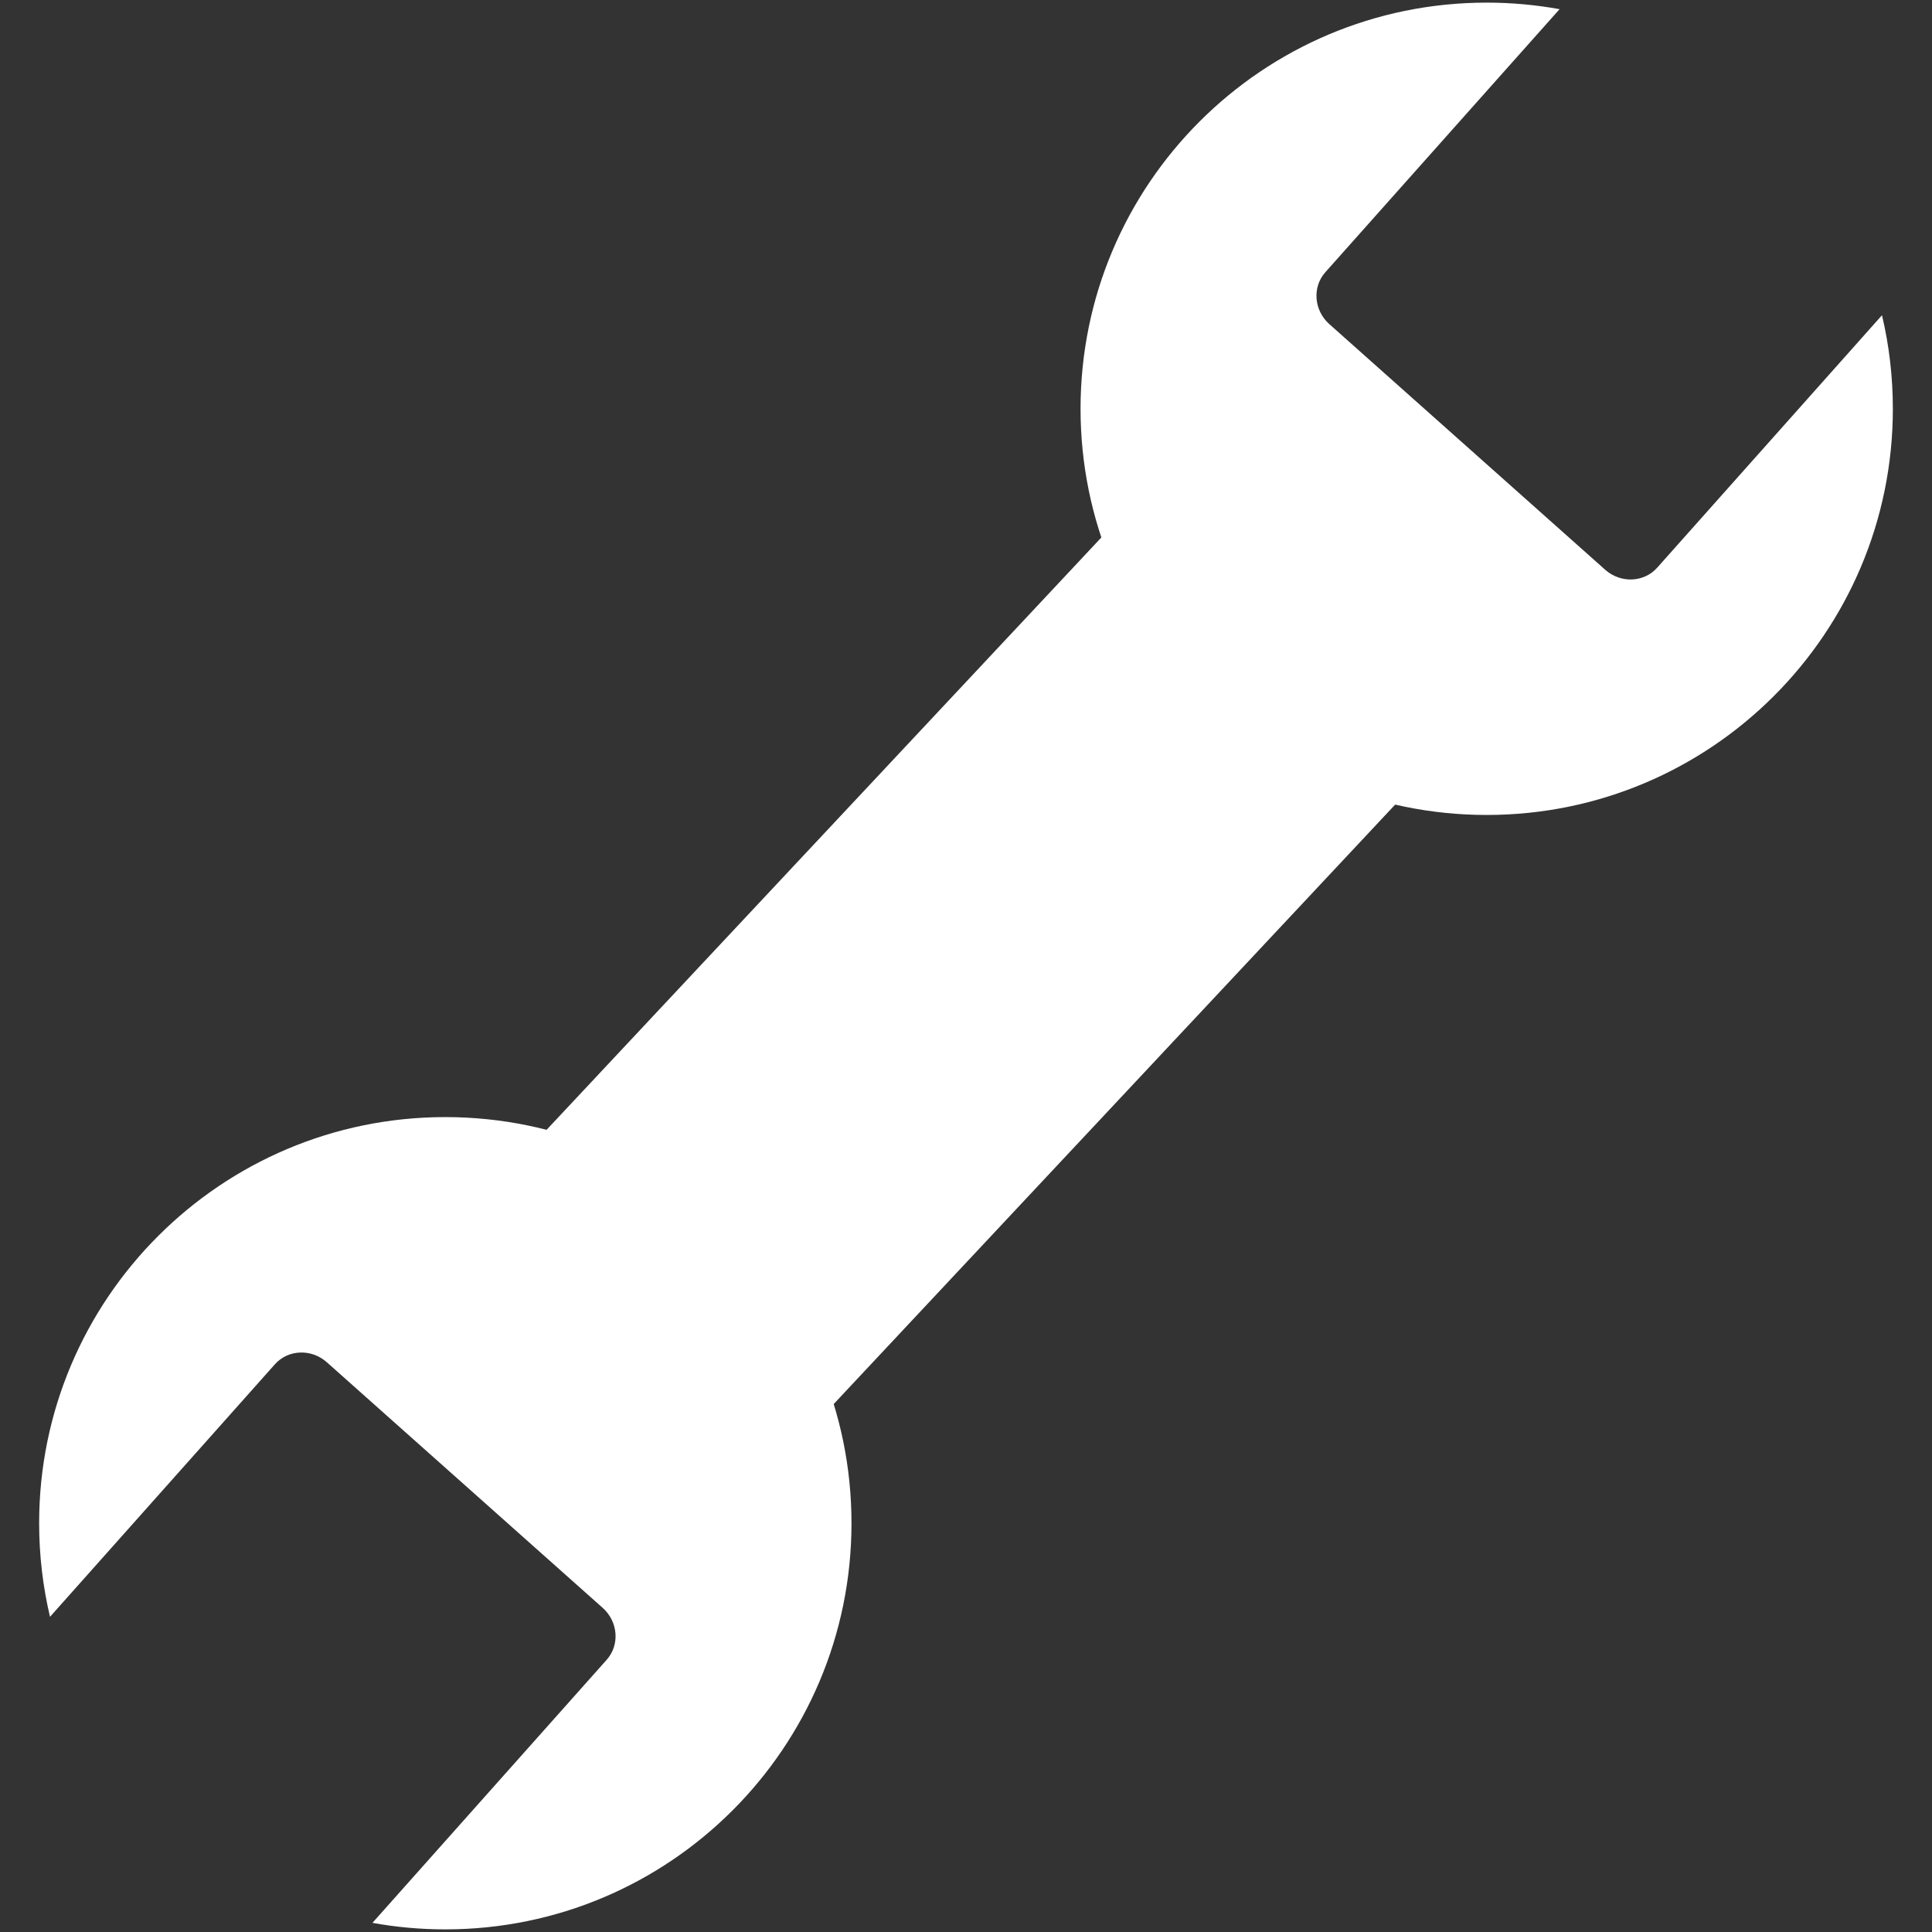 <?xml version="1.0" encoding="utf-8"?>
<!-- Generator: Adobe Illustrator 15.1.0, SVG Export Plug-In . SVG Version: 6.00 Build 0)  -->
<!DOCTYPE svg PUBLIC "-//W3C//DTD SVG 1.1//EN" "http://www.w3.org/Graphics/SVG/1.1/DTD/svg11.dtd">
<svg version="1.1" id="Layer_1" xmlns="http://www.w3.org/2000/svg" xmlns:xlink="http://www.w3.org/1999/xlink" x="0px" y="0px"
	 width="500px" height="500px" viewBox="0 0 500 500" enable-background="new 0 0 500 500" xml:space="preserve">
<rect x="0" y="0" width="500" height="500" fill="#333333" stroke="none"/>
<g id="Lamp" display="none">
	<g display="inline">
		<path d="M242.685,2.837c1.912,0,3.821,0,5.732,0c17.925,3.257,12.497,30.727,12.497,53.655c0,15.744,0.421,31.381-0.52,43.754
			c-9.897-0.346-21.184,0.696-30.211-0.519c0-12.745,0-28.041,0-43.757C230.185,35.535,224.808,4.437,242.685,2.837z"/>
		<path d="M190.594,113.79c-8.601,5.116-17.402,10.029-26.044,15.104c-11.45-17.264-22.917-39.063-34.38-58.858
			c-4.134-7.144-12.922-15.694-10.936-26.046c1.433-7.467,13.595-15.732,23.436-10.417c5.113,2.761,9.544,13.257,13.027,19.271
			C167.019,72.397,179.813,94.423,190.594,113.79z"/>
		<path d="M326.552,128.894c-9.665-4.401-17.836-10.296-27.095-15.104c10.017-17.647,23.617-40.843,34.903-60.423
			c4.57-7.929,8.683-19.941,17.711-21.359c10.081-1.581,19.129,6.654,19.272,15.107c0.126,7.501-6.938,15.284-10.418,21.354
			C349.085,89.138,338.081,108.861,326.552,128.894z"/>
		<path d="M132.779,156.502c-4.537,9.532-10.394,17.733-15.107,27.089c-18.696-9.906-39.19-22.793-58.339-33.86
			c-5.948-3.439-15.34-6.787-18.752-11.463c-7.899-10.812,2.219-26.145,14.588-25.001c6.43,0.598,13.78,6.97,19.792,10.417
			C94.592,134.954,113.42,145.814,132.779,156.502z"/>
		<path d="M372.386,183.591c-4.356-9.187-9.888-17.204-14.584-26.047c15.296-10.002,37.63-22.929,55.738-33.337
			c6.475-3.72,14.642-10.183,21.353-10.939c10.985-1.227,20.623,10.729,16.669,21.875c-2.156,6.087-12.32,9.887-18.75,13.546
			C412.307,160.353,393.012,172.877,372.386,183.591z"/>
		<path d="M240.082,131.5c34.568-2.227,63.778,12.975,83.343,33.334c17.813,18.546,33.061,46.828,29.167,85.428
			c-3.4,33.723-21.421,54.029-33.856,82.295c-5.094,11.586-10.492,26.267-14.584,43.238c-3.747,15.561-4.323,37.189-15.104,42.713
			c-8.272,4.236-31.72,2.084-44.276,2.084c-13.005,0-37.544,2.234-45.315-2.604c-9.405-5.846-10.548-28.229-14.065-42.713
			c-3.792-15.604-9.308-31.072-14.062-42.192c-11.819-27.604-28.91-47.993-33.341-79.179
			c-7.606-53.575,22.346-92.378,56.777-110.424C207.511,136.797,222.837,132.61,240.082,131.5z"/>
		<path d="M249.953,497.161c-2.772,0-5.553,0-8.333,0c-11.673-2.903-23.237-5.929-24.481-19.269
			c19.103,0.346,39.589-0.701,57.819,0.52C272.772,490.812,262.08,494.708,249.953,497.161z"/>
		
			<line fill="none" stroke="#FFFFFF" stroke-width="12.777" stroke-linecap="round" stroke-miterlimit="10" x1="208.14" y1="433.918" x2="283.956" y2="433.918"/>
		
			<line fill="none" stroke="#FFFFFF" stroke-width="12.777" stroke-linecap="round" stroke-miterlimit="10" x1="208.14" y1="450.581" x2="283.956" y2="450.581"/>
		
			<line fill="none" stroke="#FFFFFF" stroke-width="12.777" stroke-linecap="round" stroke-miterlimit="10" x1="208.14" y1="466.729" x2="283.956" y2="466.729"/>
	</g>
</g>
<g id="_x32_D" display="none">
	<g display="inline">
		<g>
			<path d="M155.128,139.99c9.231,0,17.682,1.364,25.348,4.085c7.662,2.727,14.217,6.58,19.666,11.564
				c5.447,4.988,9.693,10.99,12.741,18.006c3.048,7.019,4.57,14.821,4.57,23.408c0,7.386-1.086,14.219-3.255,20.495
				c-2.169,6.282-5.078,12.282-8.724,18.006c-3.65,5.728-7.919,11.268-12.813,16.621c-4.894,5.355-10.018,10.804-15.372,16.343
				l-45.151,46.121c4.433-1.294,8.771-2.285,13.02-2.979c4.247-0.689,8.31-1.037,12.189-1.037h51.381
				c3.692,0,6.625,1.037,8.796,3.117c2.169,2.073,3.256,4.823,3.256,8.237v20.498H83.386V331.12c0-2.308,0.484-4.709,1.453-7.201
				c0.97-2.494,2.517-4.801,4.642-6.926l60.802-60.938c5.077-5.172,9.625-10.112,13.641-14.822c4.018-4.709,7.389-9.37,10.11-13.987
				c2.724-4.617,4.8-9.302,6.233-14.059c1.432-4.754,2.146-9.766,2.146-15.026c0-4.8-0.689-9.025-2.076-12.672
				c-1.385-3.648-3.371-6.72-5.956-9.213c-2.587-2.491-5.656-4.361-9.211-5.608c-3.553-1.246-7.546-1.87-11.979-1.87
				c-8.219,0-14.982,2.078-20.29,6.232c-5.312,4.155-9.026,9.744-11.151,16.759c-1.017,3.509-2.538,6.024-4.567,7.549
				c-2.032,1.523-4.62,2.283-7.758,2.283c-1.385,0-2.908-0.135-4.57-0.413l-18.003-3.186c1.385-9.603,4.06-18.027,8.031-25.277
				c3.97-7.246,8.935-13.295,14.89-18.143c5.955-4.85,12.788-8.495,20.499-10.94C137.978,141.215,146.264,139.99,155.128,139.99z"/>
			<path d="M416.614,242.341c0,14.683-2.449,28.163-7.342,40.442c-4.895,12.281-11.771,22.852-20.636,31.717
				c-8.866,8.863-19.528,15.744-31.994,20.637c-12.464,4.896-26.271,7.34-41.41,7.34H238.78v-200.27h76.452
				c15.141,0,28.946,2.47,41.41,7.407c12.466,4.941,23.128,11.822,31.994,20.638c8.863,8.817,15.741,19.368,20.636,31.646
				C414.165,214.181,416.614,227.66,416.614,242.341z M378.525,242.341c0-10.987-1.478-20.842-4.433-29.568
				c-2.954-8.726-7.155-16.112-12.604-22.161c-5.449-6.046-12.073-10.686-19.873-13.918c-7.804-3.232-16.6-4.849-26.385-4.849
				h-38.919V312.84h38.919c9.785,0,18.581-1.615,26.385-4.848c7.8-3.232,14.424-7.871,19.873-13.92
				c5.447-6.047,9.648-13.434,12.604-22.16C377.049,263.188,378.525,253.33,378.525,242.341z"/>
		</g>
		
			<line fill="none" stroke="#FFFFFF" stroke-width="8.673" stroke-miterlimit="10" x1="263.262" y1="123.745" x2="302.323" y2="0.699"/>
		
			<line fill="none" stroke="#FFFFFF" stroke-width="8.673" stroke-miterlimit="10" x1="170.929" y1="499.301" x2="209.99" y2="376.252"/>
	</g>
</g>
<g id="_x33_D" display="none">
	<g display="inline">
		<g>
			<path d="M163.188,137.752c9.333,0,17.759,1.33,25.273,3.991c7.514,2.661,13.933,6.349,19.253,11.062
				c5.321,4.715,9.403,10.246,12.252,16.592c2.848,6.349,4.271,13.21,4.271,20.583c0,6.441-0.724,12.112-2.17,17.013
				c-1.448,4.901-3.549,9.171-6.301,12.812c-2.754,3.641-6.115,6.721-10.082,9.242c-3.97,2.52-8.472,4.621-13.513,6.301
				c12.135,3.829,21.189,9.662,27.165,17.503c5.974,7.84,8.961,17.688,8.961,29.545c0,10.08-1.868,18.996-5.601,26.744
				c-3.734,7.747-8.775,14.26-15.122,19.532c-6.35,5.272-13.701,9.267-22.054,11.972c-8.355,2.707-17.201,4.061-26.534,4.061
				c-10.176,0-19.043-1.168-26.604-3.5c-7.561-2.332-14.142-5.787-19.742-10.361c-5.602-4.572-10.361-10.174-14.282-16.803
				c-3.92-6.627-7.281-14.283-10.082-22.965l15.262-6.301c2.612-1.119,5.273-1.681,7.981-1.681c2.426,0,4.597,0.515,6.511,1.541
				c1.912,1.027,3.382,2.521,4.411,4.48c1.68,3.268,3.521,6.487,5.531,9.661c2.006,3.175,4.411,5.998,7.211,8.472
				c2.8,2.476,6.091,4.479,9.872,6.021c3.779,1.539,8.282,2.31,13.512,2.31c5.881,0,11.014-0.955,15.403-2.869
				c4.387-1.912,8.051-4.41,10.991-7.492c2.94-3.079,5.134-6.51,6.581-10.291c1.446-3.78,2.17-7.584,2.17-11.411
				c0-4.853-0.514-9.265-1.541-13.232c-1.027-3.967-3.174-7.352-6.44-10.15c-3.27-2.801-7.959-4.994-14.072-6.582
				c-6.115-1.586-14.306-2.381-24.574-2.381v-24.783c8.493,0,15.542-0.746,21.144-2.24c5.601-1.492,10.058-3.571,13.372-6.231
				c3.312-2.661,5.623-5.857,6.931-9.592c1.306-3.732,1.96-7.841,1.96-12.322c0-9.613-2.614-16.873-7.841-21.773
				c-5.229-4.901-12.37-7.351-21.423-7.351c-8.215,0-15.031,2.168-20.443,6.504c-5.415,4.336-9.195,9.906-11.342,16.71
				c-1.12,3.544-2.66,6.087-4.621,7.625c-1.961,1.538-4.529,2.306-7.701,2.306c-1.495,0-3.081-0.138-4.761-0.413l-18.203-3.17
				c1.4-9.709,4.106-18.231,8.122-25.561c4.012-7.33,9.031-13.447,15.052-18.35c6.021-4.901,12.928-8.589,20.724-11.064
				C145.848,138.991,154.227,137.752,163.188,137.752z"/>
			<path d="M424.326,241.229c0,14.843-2.475,28.472-7.422,40.886c-4.947,12.416-11.9,23.104-20.863,32.066
				c-8.961,8.961-19.742,15.916-32.344,20.862c-12.604,4.947-26.559,7.42-41.867,7.42h-77.292V139.993h77.292
				c15.31,0,29.265,2.499,41.867,7.491c12.602,4.995,23.383,11.95,32.344,20.864c8.963,8.916,15.916,19.581,20.863,31.995
				C421.852,212.759,424.326,226.387,424.326,241.229z M385.82,241.229c0-11.107-1.494-21.073-4.48-29.895
				c-2.987-8.822-7.235-16.289-12.741-22.404c-5.511-6.113-12.207-10.804-20.095-14.072c-7.889-3.267-16.78-4.901-26.674-4.901
				h-39.346V312.5h39.346c9.894,0,18.785-1.631,26.674-4.9c7.888-3.266,14.584-7.957,20.095-14.072
				c5.506-6.112,9.754-13.581,12.741-22.403C384.326,262.303,385.82,252.34,385.82,241.229z"/>
		</g>
		
			<line fill="none" stroke="#FFFFFF" stroke-width="9.125" stroke-miterlimit="10" x1="323.439" y1="110.406" x2="407.053" y2="3.379"/>
		
			<line fill="none" stroke="#FFFFFF" stroke-width="9.125" stroke-miterlimit="10" x1="91.215" y1="496.621" x2="174.834" y2="389.592"/>
		
			<line fill="none" stroke="#FFFFFF" stroke-width="9.125" stroke-miterlimit="10" x1="172.822" y1="111.077" x2="88.377" y2="4.7"/>
		
			<line fill="none" stroke="#FFFFFF" stroke-width="9.125" stroke-miterlimit="10" x1="409.893" y1="495.297" x2="325.451" y2="388.92"/>
	</g>
</g>
<g id="Ok" display="none">
	
		<polyline display="inline" fill="none" stroke="#FFFFFF" stroke-width="91.336" stroke-linecap="round" stroke-miterlimit="10" points="
		51.017,279.598 194.548,398.412 448.983,101.586 	"/>
</g>
<g id="Layer_5">
	<g>
		<path fill="#FFFFFF" d="M428.872,146.925c-3.439,3.848-9.459,4.083-13.462,0.517l-71.381-63.559
			c-3.999-3.563-4.462-9.578-1.035-13.426l60.625-68.085c-6.12-1.106-12.424-1.693-18.863-1.693
			c-58.053,0-105.11,47.066-105.11,105.114c0,58.052,47.059,105.119,105.11,105.119c58.057,0,105.114-47.066,105.114-105.119
			c0-8.336-0.972-16.441-2.812-24.215L428.872,146.925z"/>
		<path fill="#FFFFFF" d="M71.14,353.08c3.424-3.857,9.455-4.088,13.457-0.518l71.383,63.555c3.998,3.57,4.461,9.578,1.033,13.434
			l-60.624,68.082c6.115,1.111,12.417,1.689,18.855,1.689c58.061,0,105.122-47.06,105.122-105.115
			c0-58.047-47.062-105.105-105.122-105.105c-58.048,0-105.115,47.06-105.115,105.105c0,8.338,0.979,16.451,2.812,24.225
			L71.14,353.08z"/>
		<path fill="#FFFFFF" d="M133.252,301.154c-3.077,3.285-2.518,8.813,1.25,12.332l61.353,57.477
			c3.768,3.525,9.312,3.719,12.39,0.426l154.448-164.896c3.078-3.292,2.526-8.811-1.246-12.338l-61.359-57.463
			c-3.76-3.528-9.312-3.725-12.394-0.439L133.252,301.154z"/>
	</g>
</g>
</svg>
